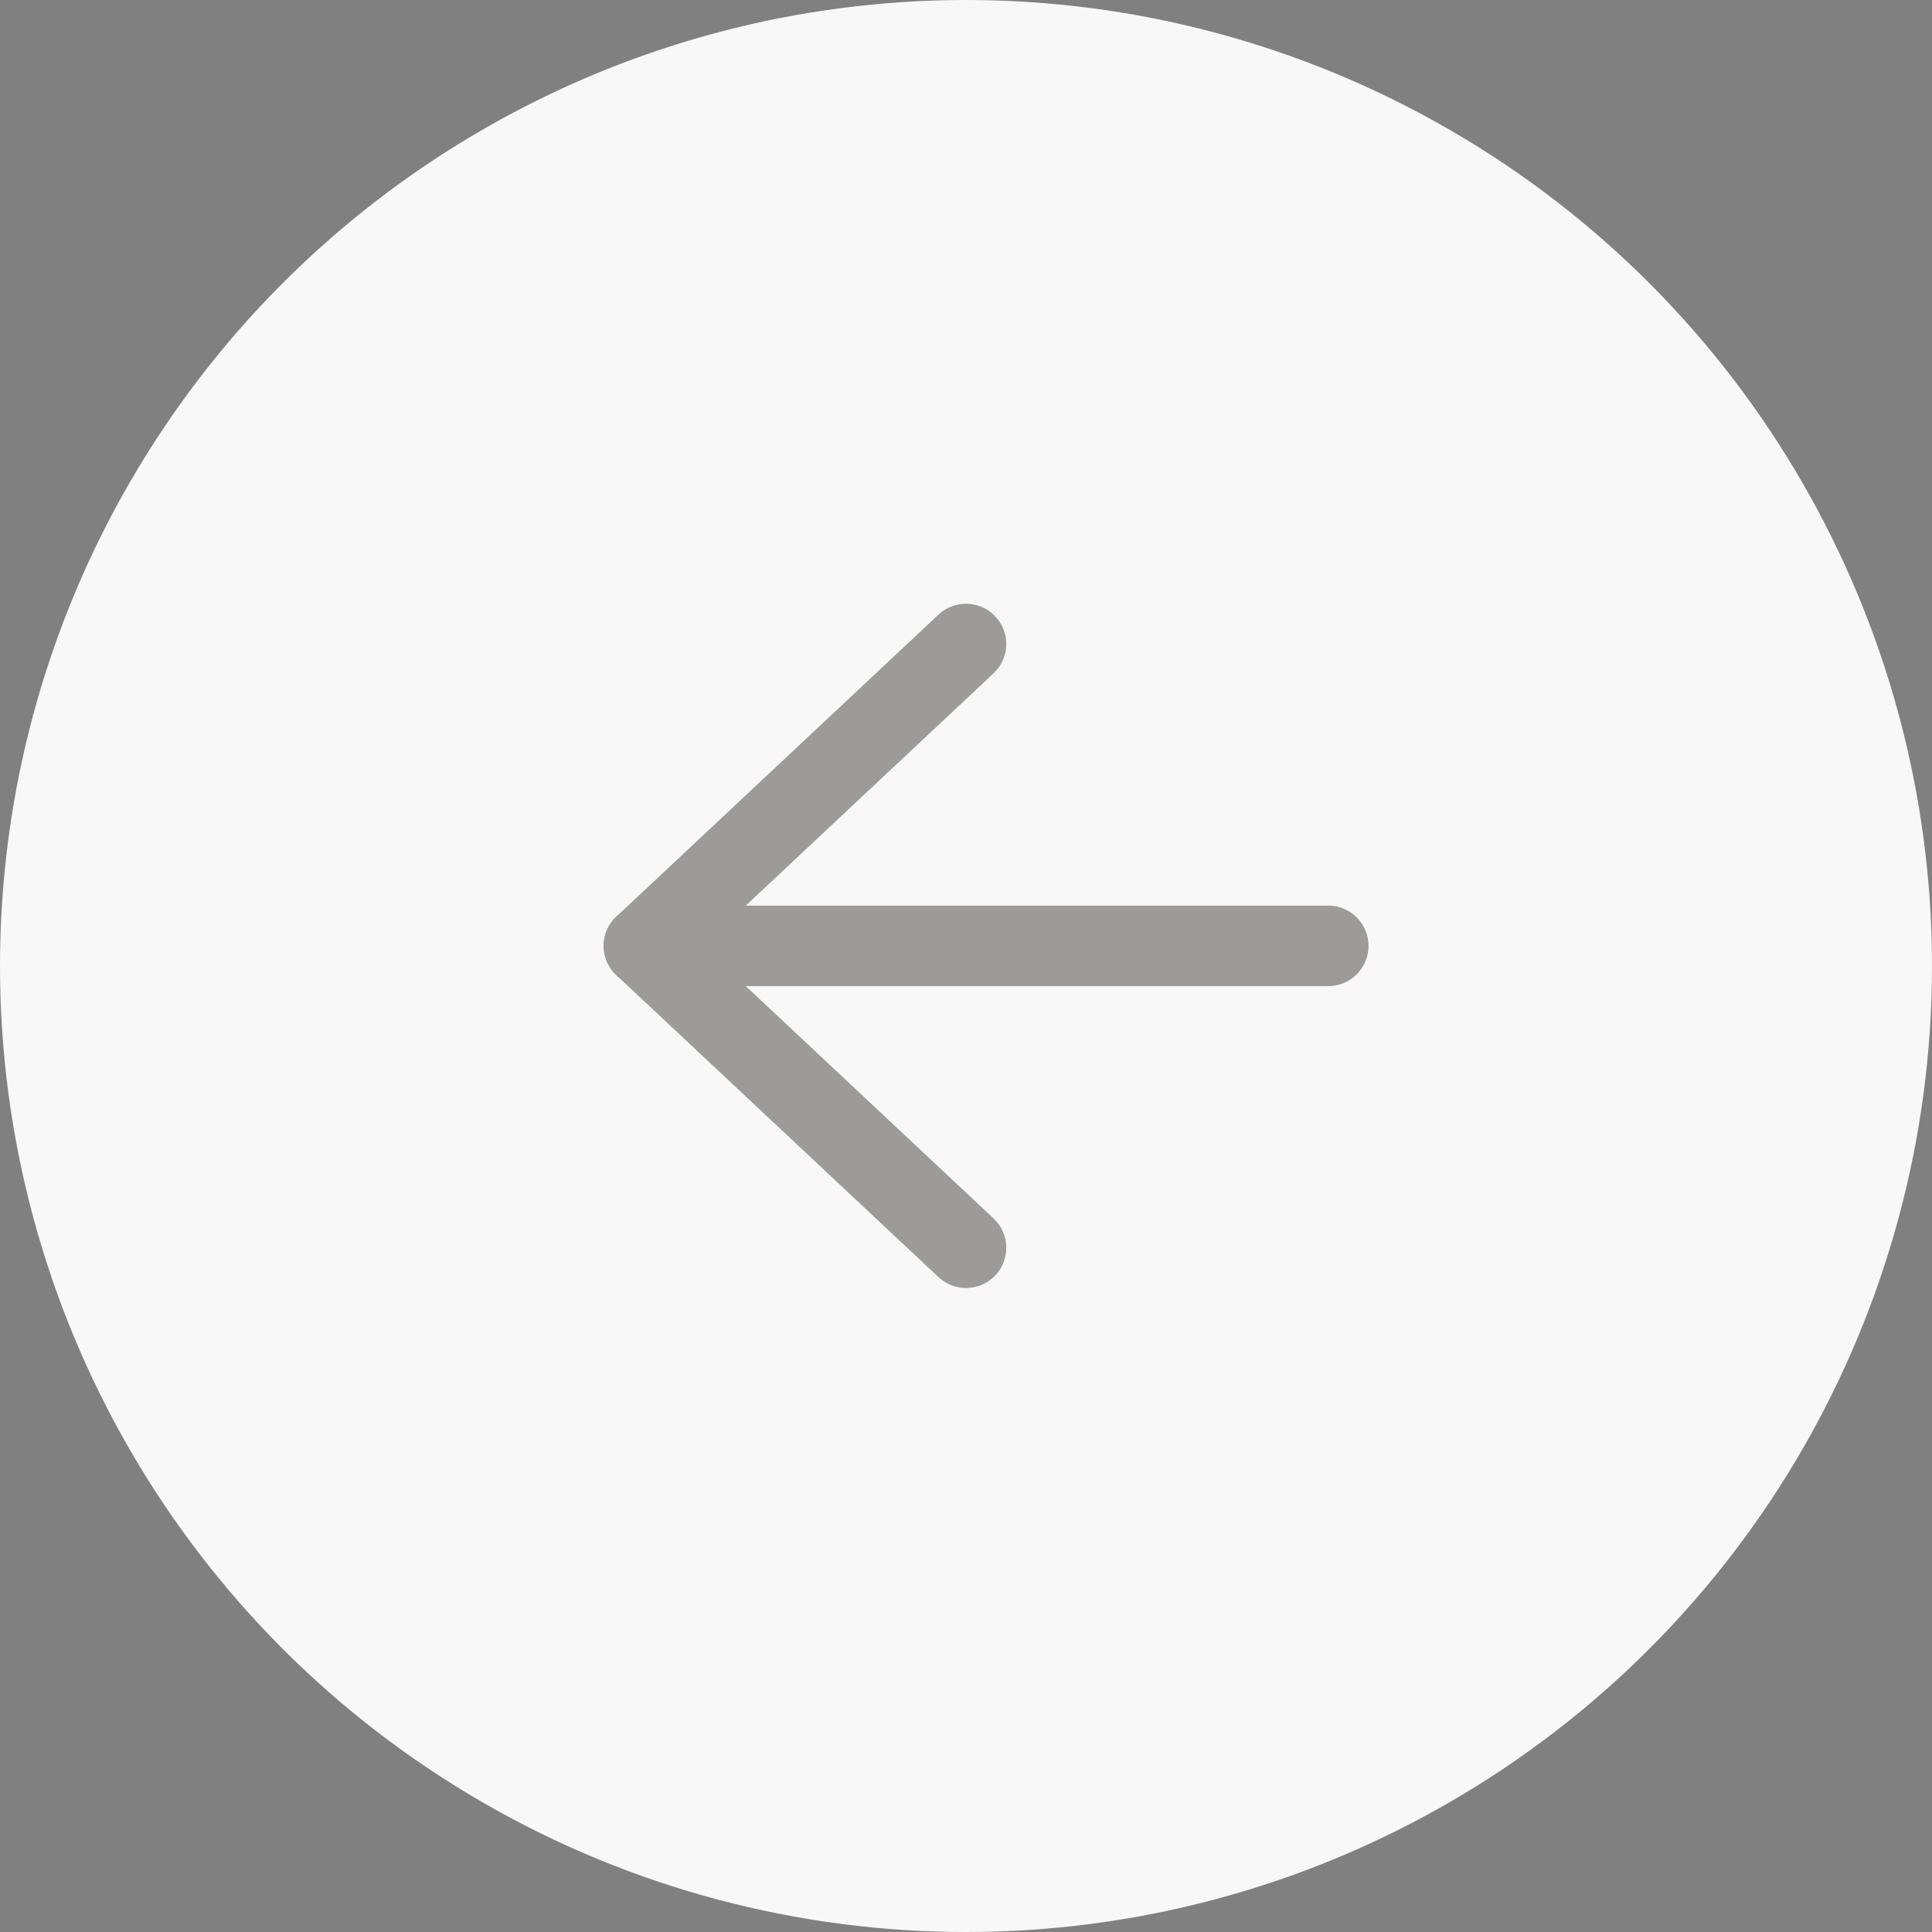<svg width="48" height="48" viewBox="0 0 48 48" fill="none" xmlns="http://www.w3.org/2000/svg">
<rect x="0" y="0" width="48" height="48" fill="#808080" stroke="none"/>
<circle cx="24" cy="24" r="24" fill="#F8F8F8"/>
<g opacity="0.5">
<path d="M16 23.5H33" stroke="#403E3A" stroke-width="2" stroke-linecap="round"/>
<path d="M16 23.5L24 16" stroke="#403E3A" stroke-width="2" stroke-linecap="round"/>
<path d="M16 23.5L24 31" stroke="#403E3A" stroke-width="2" stroke-linecap="round"/>
</g>
</svg>
